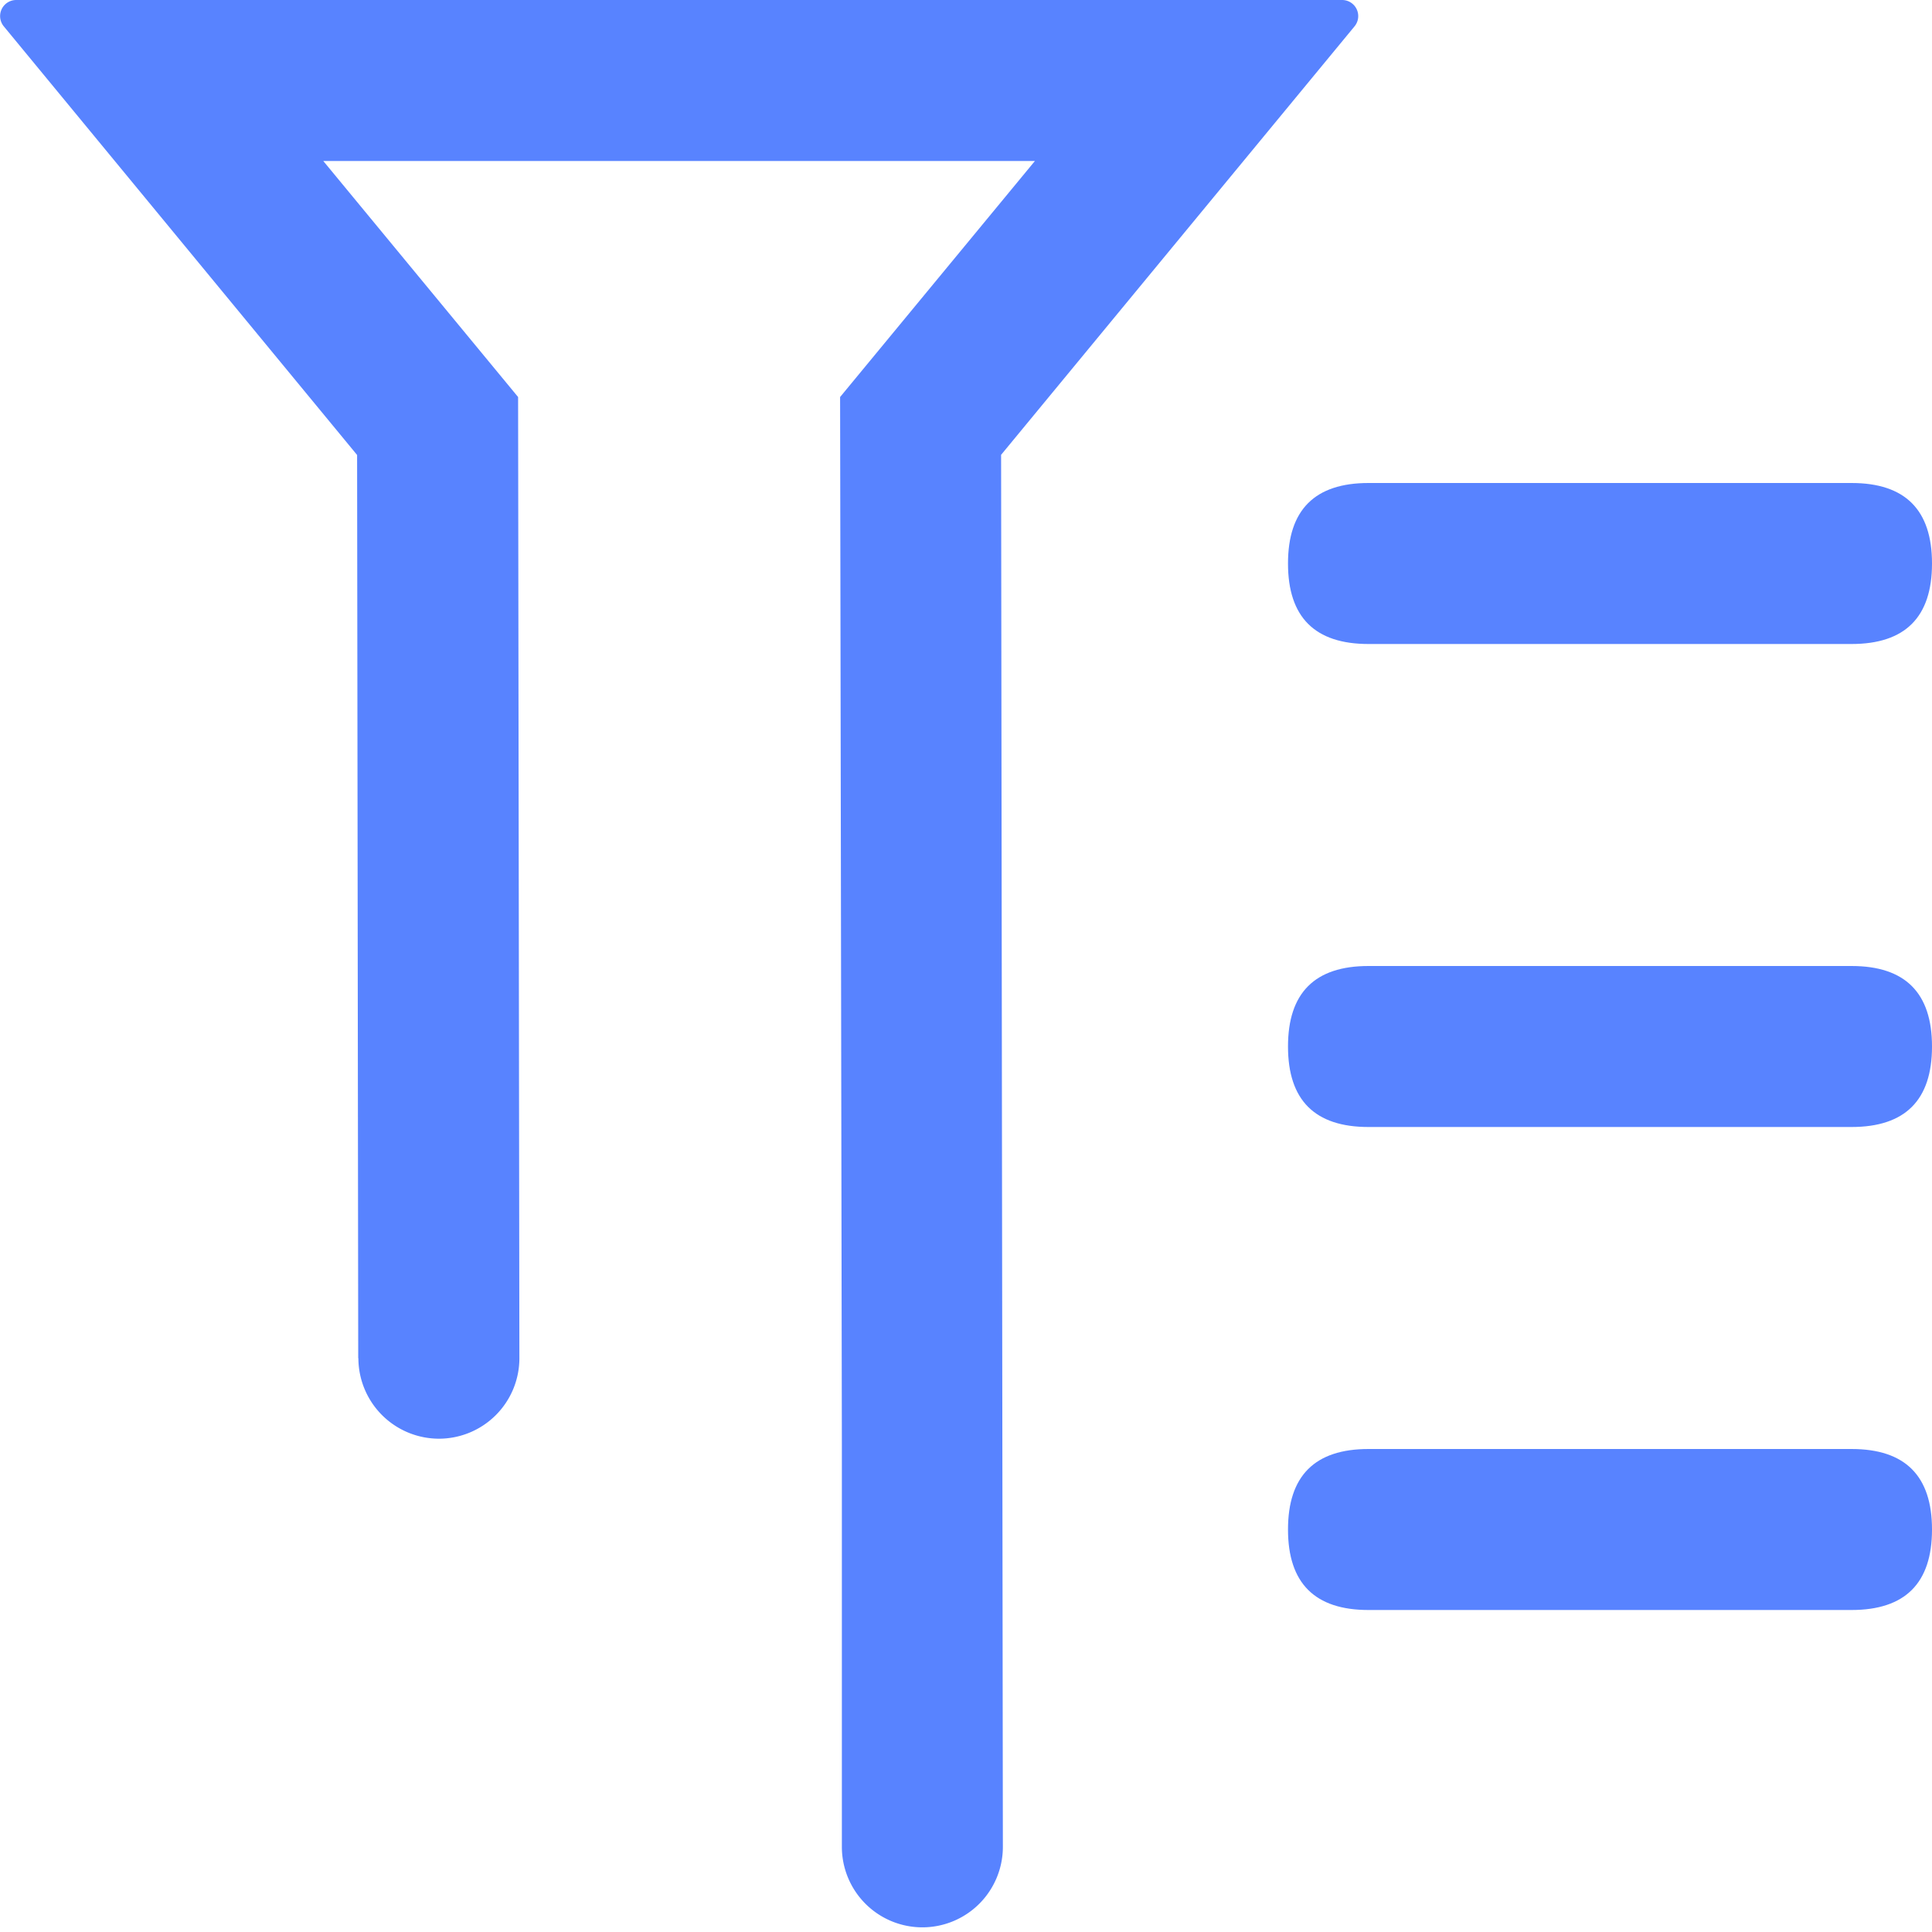 <?xml version="1.0" standalone="no"?><!DOCTYPE svg PUBLIC "-//W3C//DTD SVG 1.1//EN" "http://www.w3.org/Graphics/SVG/1.1/DTD/svg11.dtd"><svg t="1729824142658" class="icon" viewBox="0 0 1024 1024" version="1.1" xmlns="http://www.w3.org/2000/svg" p-id="19180" xmlns:xlink="http://www.w3.org/1999/xlink" width="200" height="200"><path d="M189.867 719.872l-0.597-478.72L1.963 13.909A8.533 8.533 0 0 1 8.533 0h702.805a8.533 8.533 0 0 1 6.571 13.995L530.603 241.067l0.939 737.792a42.667 42.667 0 0 1-42.667 42.667 42.667 42.667 0 0 1-42.667-42.667v-213.333l-0.939-555.093L548.523 85.333h-377.173l103.253 125.099 0.683 509.44a42.667 42.667 0 0 1-42.667 42.667 42.752 42.752 0 0 1-42.667-42.667z" fill="#5883FF" p-id="19181"></path><path d="M682.667 256m42.667 0l256 0q42.667 0 42.667 42.667l0 0q0 42.667-42.667 42.667l-256 0q-42.667 0-42.667-42.667l0 0q0-42.667 42.667-42.667Z" fill="#5883FF" p-id="19182"></path><path d="M682.667 512m42.667 0l256 0q42.667 0 42.667 42.667l0 0q0 42.667-42.667 42.667l-256 0q-42.667 0-42.667-42.667l0 0q0-42.667 42.667-42.667Z" fill="#5883FF" p-id="19183"></path><path d="M682.667 768m42.667 0l256 0q42.667 0 42.667 42.667l0 0q0 42.667-42.667 42.667l-256 0q-42.667 0-42.667-42.667l0 0q0-42.667 42.667-42.667Z" fill="#5883FF" p-id="19184"></path></svg>